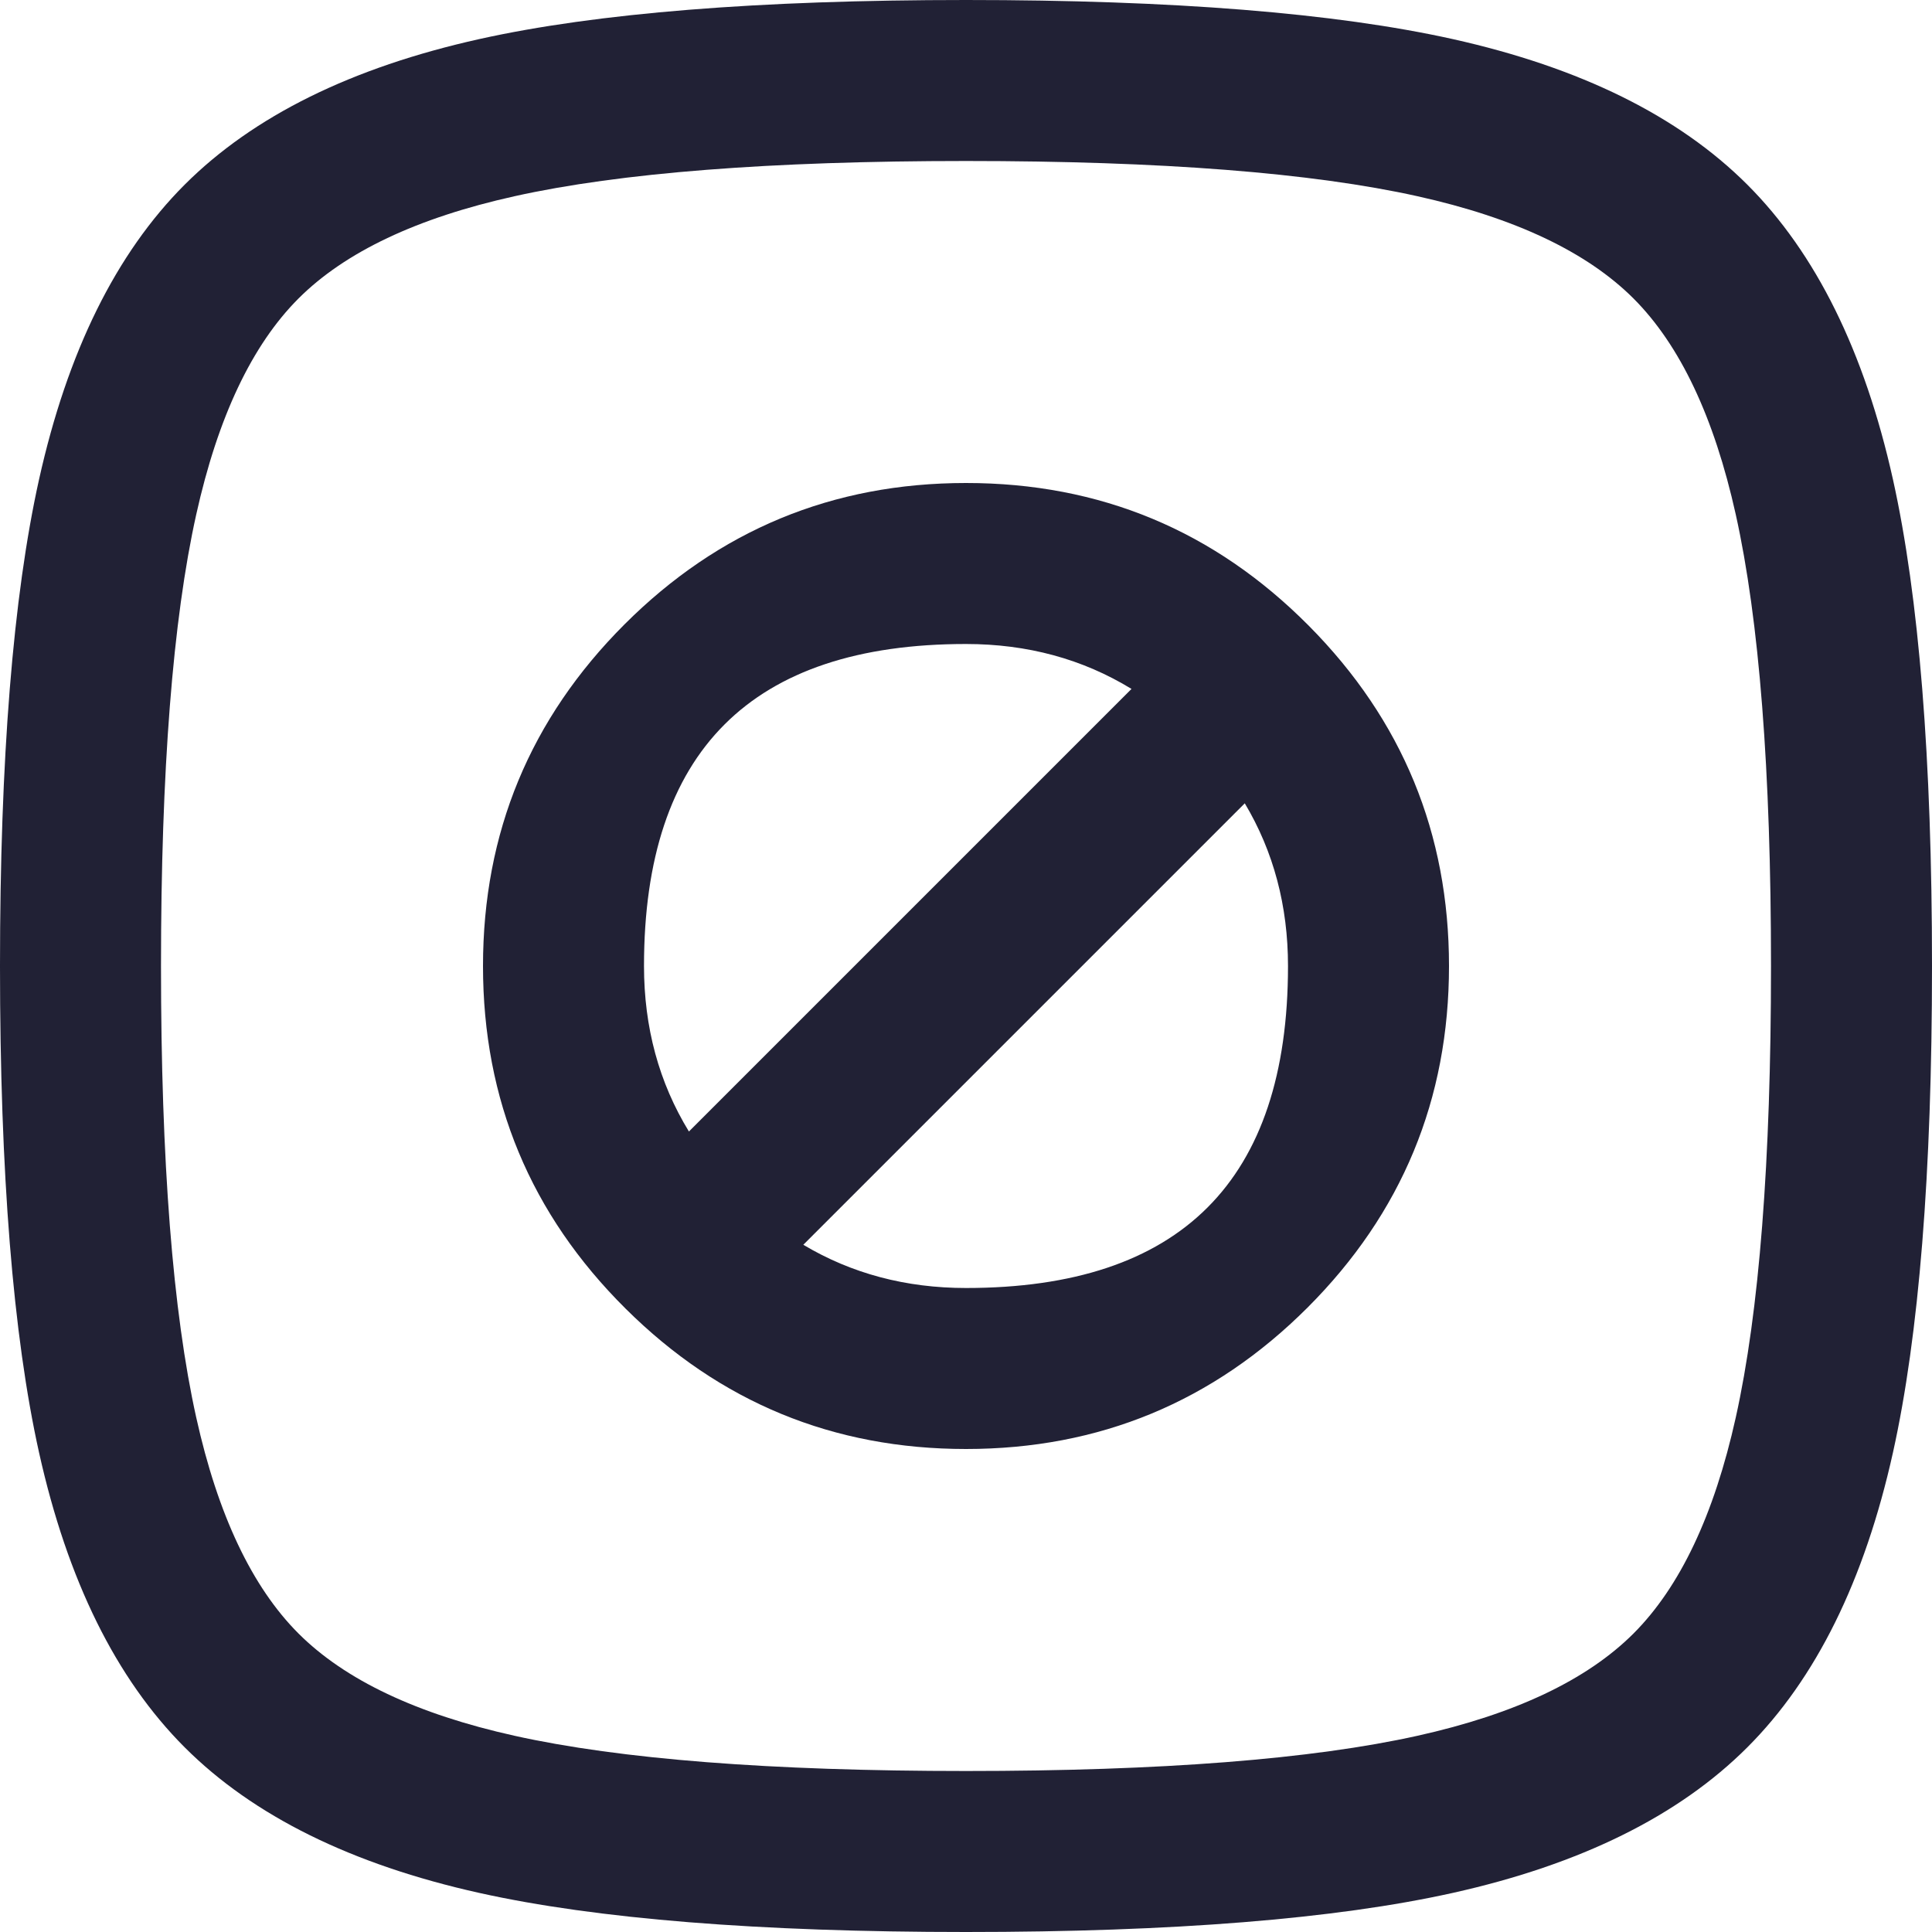 <svg xmlns="http://www.w3.org/2000/svg" width="24" height="24" viewBox="0 0 24 24">
  <defs/>
  <path fill="#212135" d="M0,12 Q0,8.14 0.485,5.956 Q1.015,3.574 2.294,2.294 Q3.574,1.015 5.956,0.485 Q8.14,0 12,0 Q15.86,0 18.044,0.485 Q20.426,1.015 21.706,2.294 Q22.985,3.574 23.515,5.956 Q24,8.14 24,12 Q24,15.86 23.515,18.044 Q22.985,20.427 21.706,21.706 Q20.427,22.985 18.044,23.515 Q15.86,24 12,24 Q8.14,24 5.956,23.515 Q3.574,22.985 2.294,21.706 Q1.015,20.426 0.485,18.044 Q0,15.86 0,12 Z M2,12 Q2,15.64 2.438,17.61 Q2.841,19.424 3.708,20.292 Q4.576,21.159 6.39,21.562 Q8.36,22 12,22 Q15.64,22 17.61,21.562 Q19.424,21.159 20.292,20.292 Q21.159,19.424 21.562,17.61 Q22,15.64 22,12 Q22,8.36 21.562,6.39 Q21.159,4.576 20.292,3.708 Q19.424,2.841 17.61,2.438 Q15.64,2 12,2 Q8.359,2 6.39,2.438 Q4.576,2.841 3.708,3.708 Q2.841,4.576 2.438,6.39 Q2,8.359 2,12 Z"/>
  <path fill="#212135" d="M16.261,7.776 Q18,9.53 18,12 Q18,14.485 16.243,16.243 Q14.485,18 12,18 Q9.528,18 7.774,16.259 L7.774,16.259 Q7.773,16.258 7.772,16.258 L7.771,16.256 Q6,14.497 6,12 Q6,9.515 7.757,7.757 Q9.515,6 12,6 Q14.497,6 16.256,7.771 Q16.258,7.772 16.259,7.773 L16.259,7.774 Q16.26,7.775 16.261,7.776 Z M8.558,14.056 L14.056,8.558 Q13.144,8 12,8 Q8,8 8,12 Q8,13.144 8.558,14.056 Z M15.463,9.979 L9.979,15.463 Q10.879,16 12,16 Q16,16 16,12 Q16,10.879 15.463,9.979 Z"/>
</svg>


